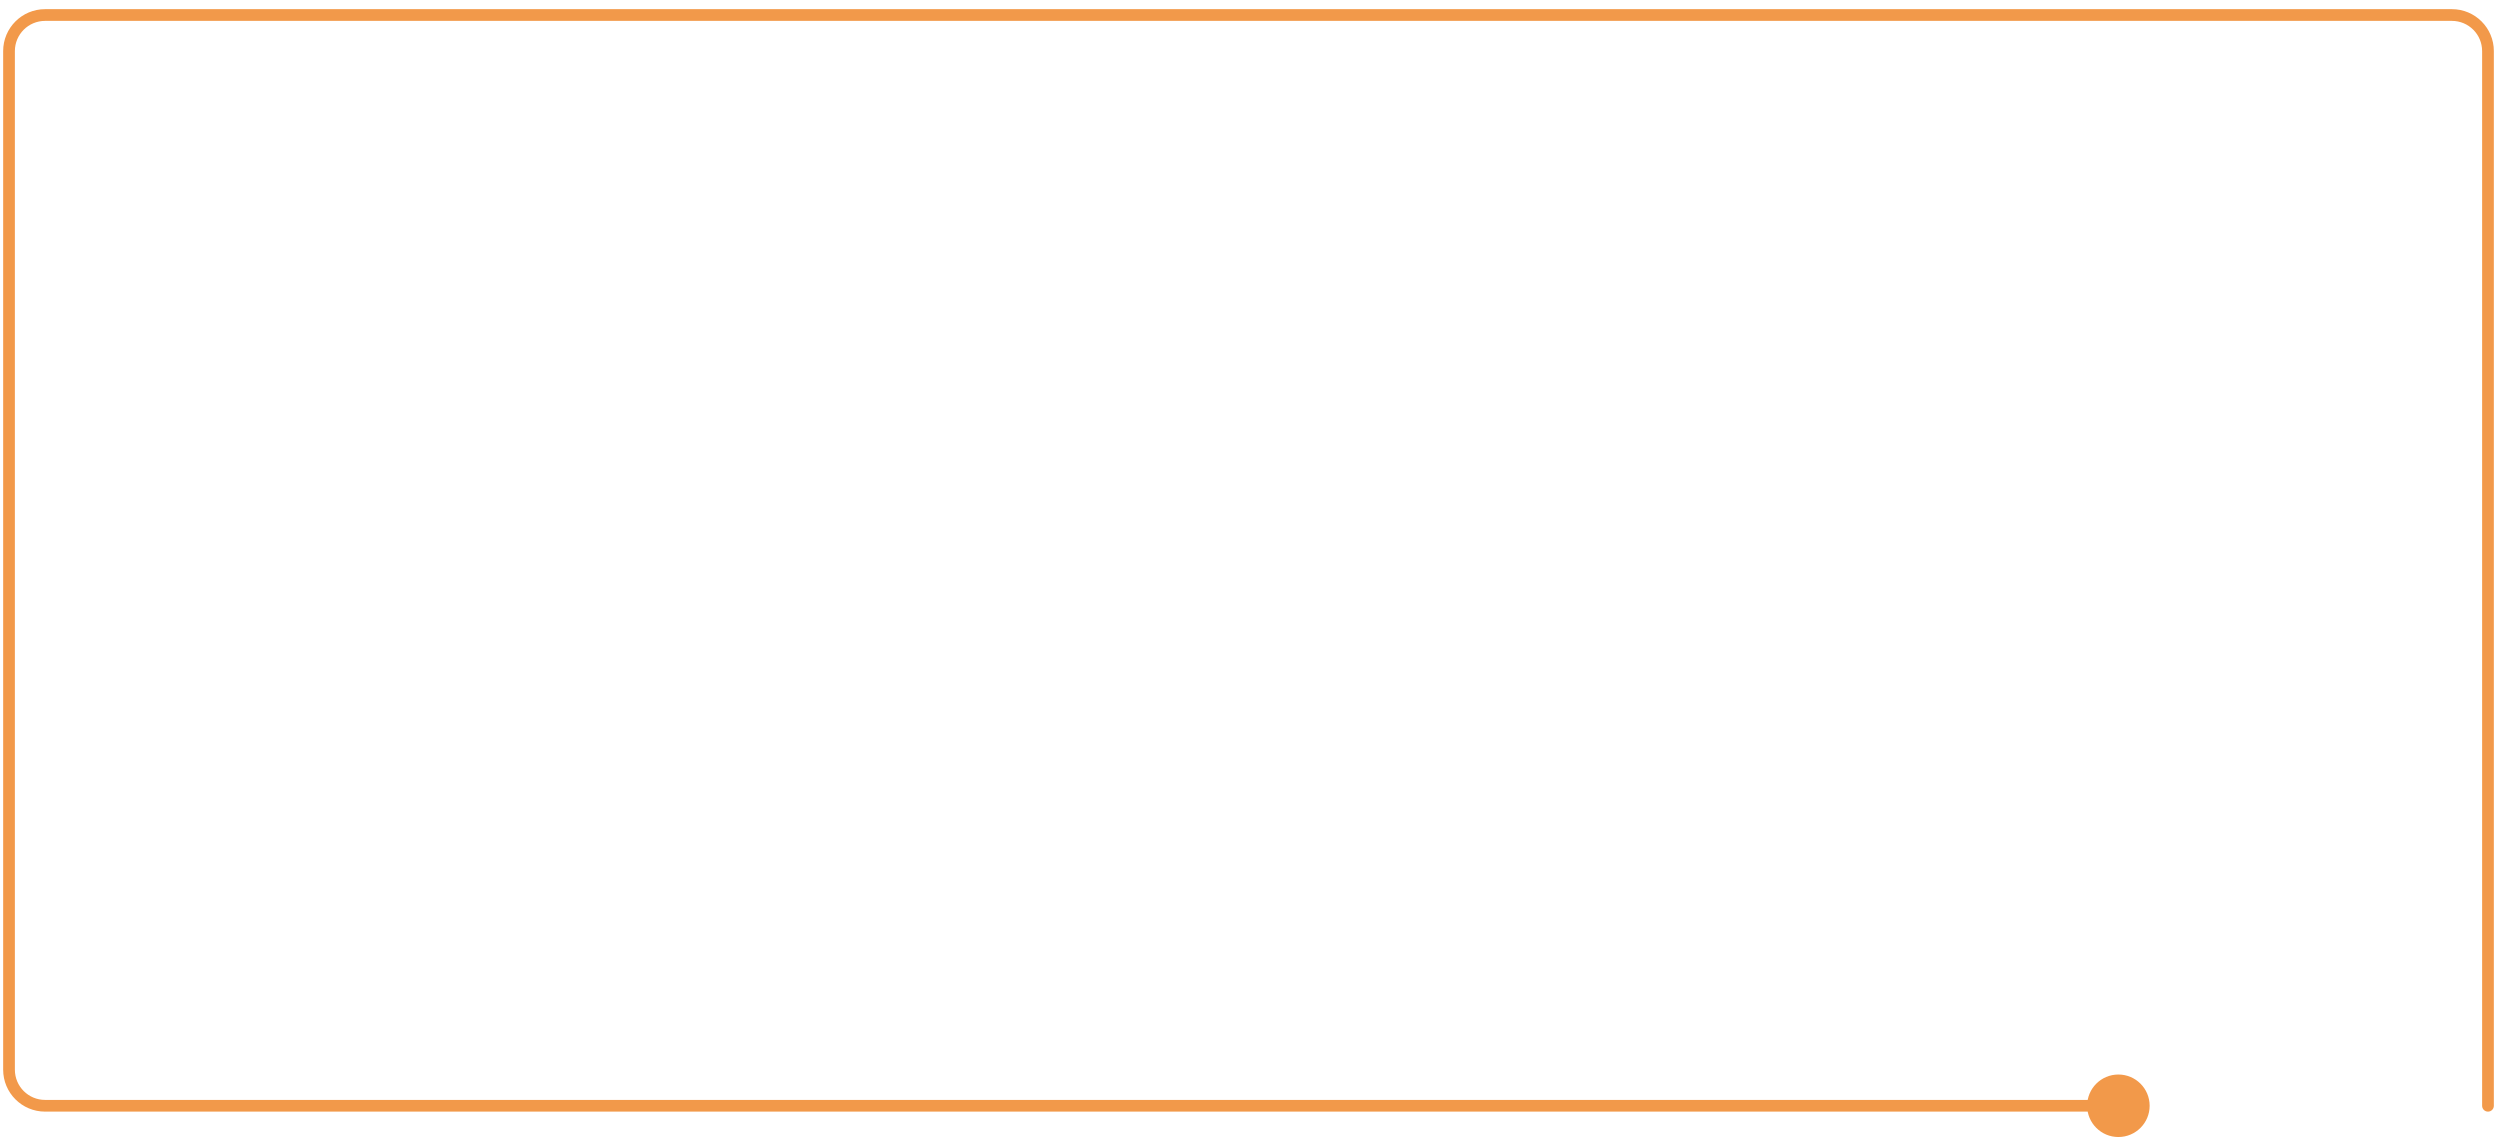 <svg width="208" height="95" viewBox="0 0 208 95" fill="none" xmlns="http://www.w3.org/2000/svg">
<path d="M206.512 92C206.512 92.269 206.731 92.487 207 92.487C207.269 92.487 207.488 92.269 207.488 92H206.512ZM173.65 92C173.65 93.436 174.814 94.6 176.25 94.6C177.686 94.6 178.85 93.436 178.85 92C178.85 90.564 177.686 89.4 176.25 89.4C174.814 89.4 173.65 90.564 173.65 92ZM3.75 1.738H204V0.762H3.75V1.738ZM206.512 4.25V92H207.488V4.25H206.512ZM1.238 89V4.25H0.263V89H1.238ZM176.25 91.513H3.75V92.487H176.25V91.513ZM0.263 89C0.263 90.926 1.824 92.487 3.75 92.487V91.513C2.362 91.513 1.238 90.388 1.238 89H0.263ZM204 1.738C205.388 1.738 206.512 2.862 206.512 4.25H207.488C207.488 2.324 205.926 0.762 204 0.762V1.738ZM3.75 0.762C1.824 0.762 0.263 2.324 0.263 4.25H1.238C1.238 2.862 2.362 1.738 3.75 1.738V0.762Z" fill="#F2994A"/>
</svg>
